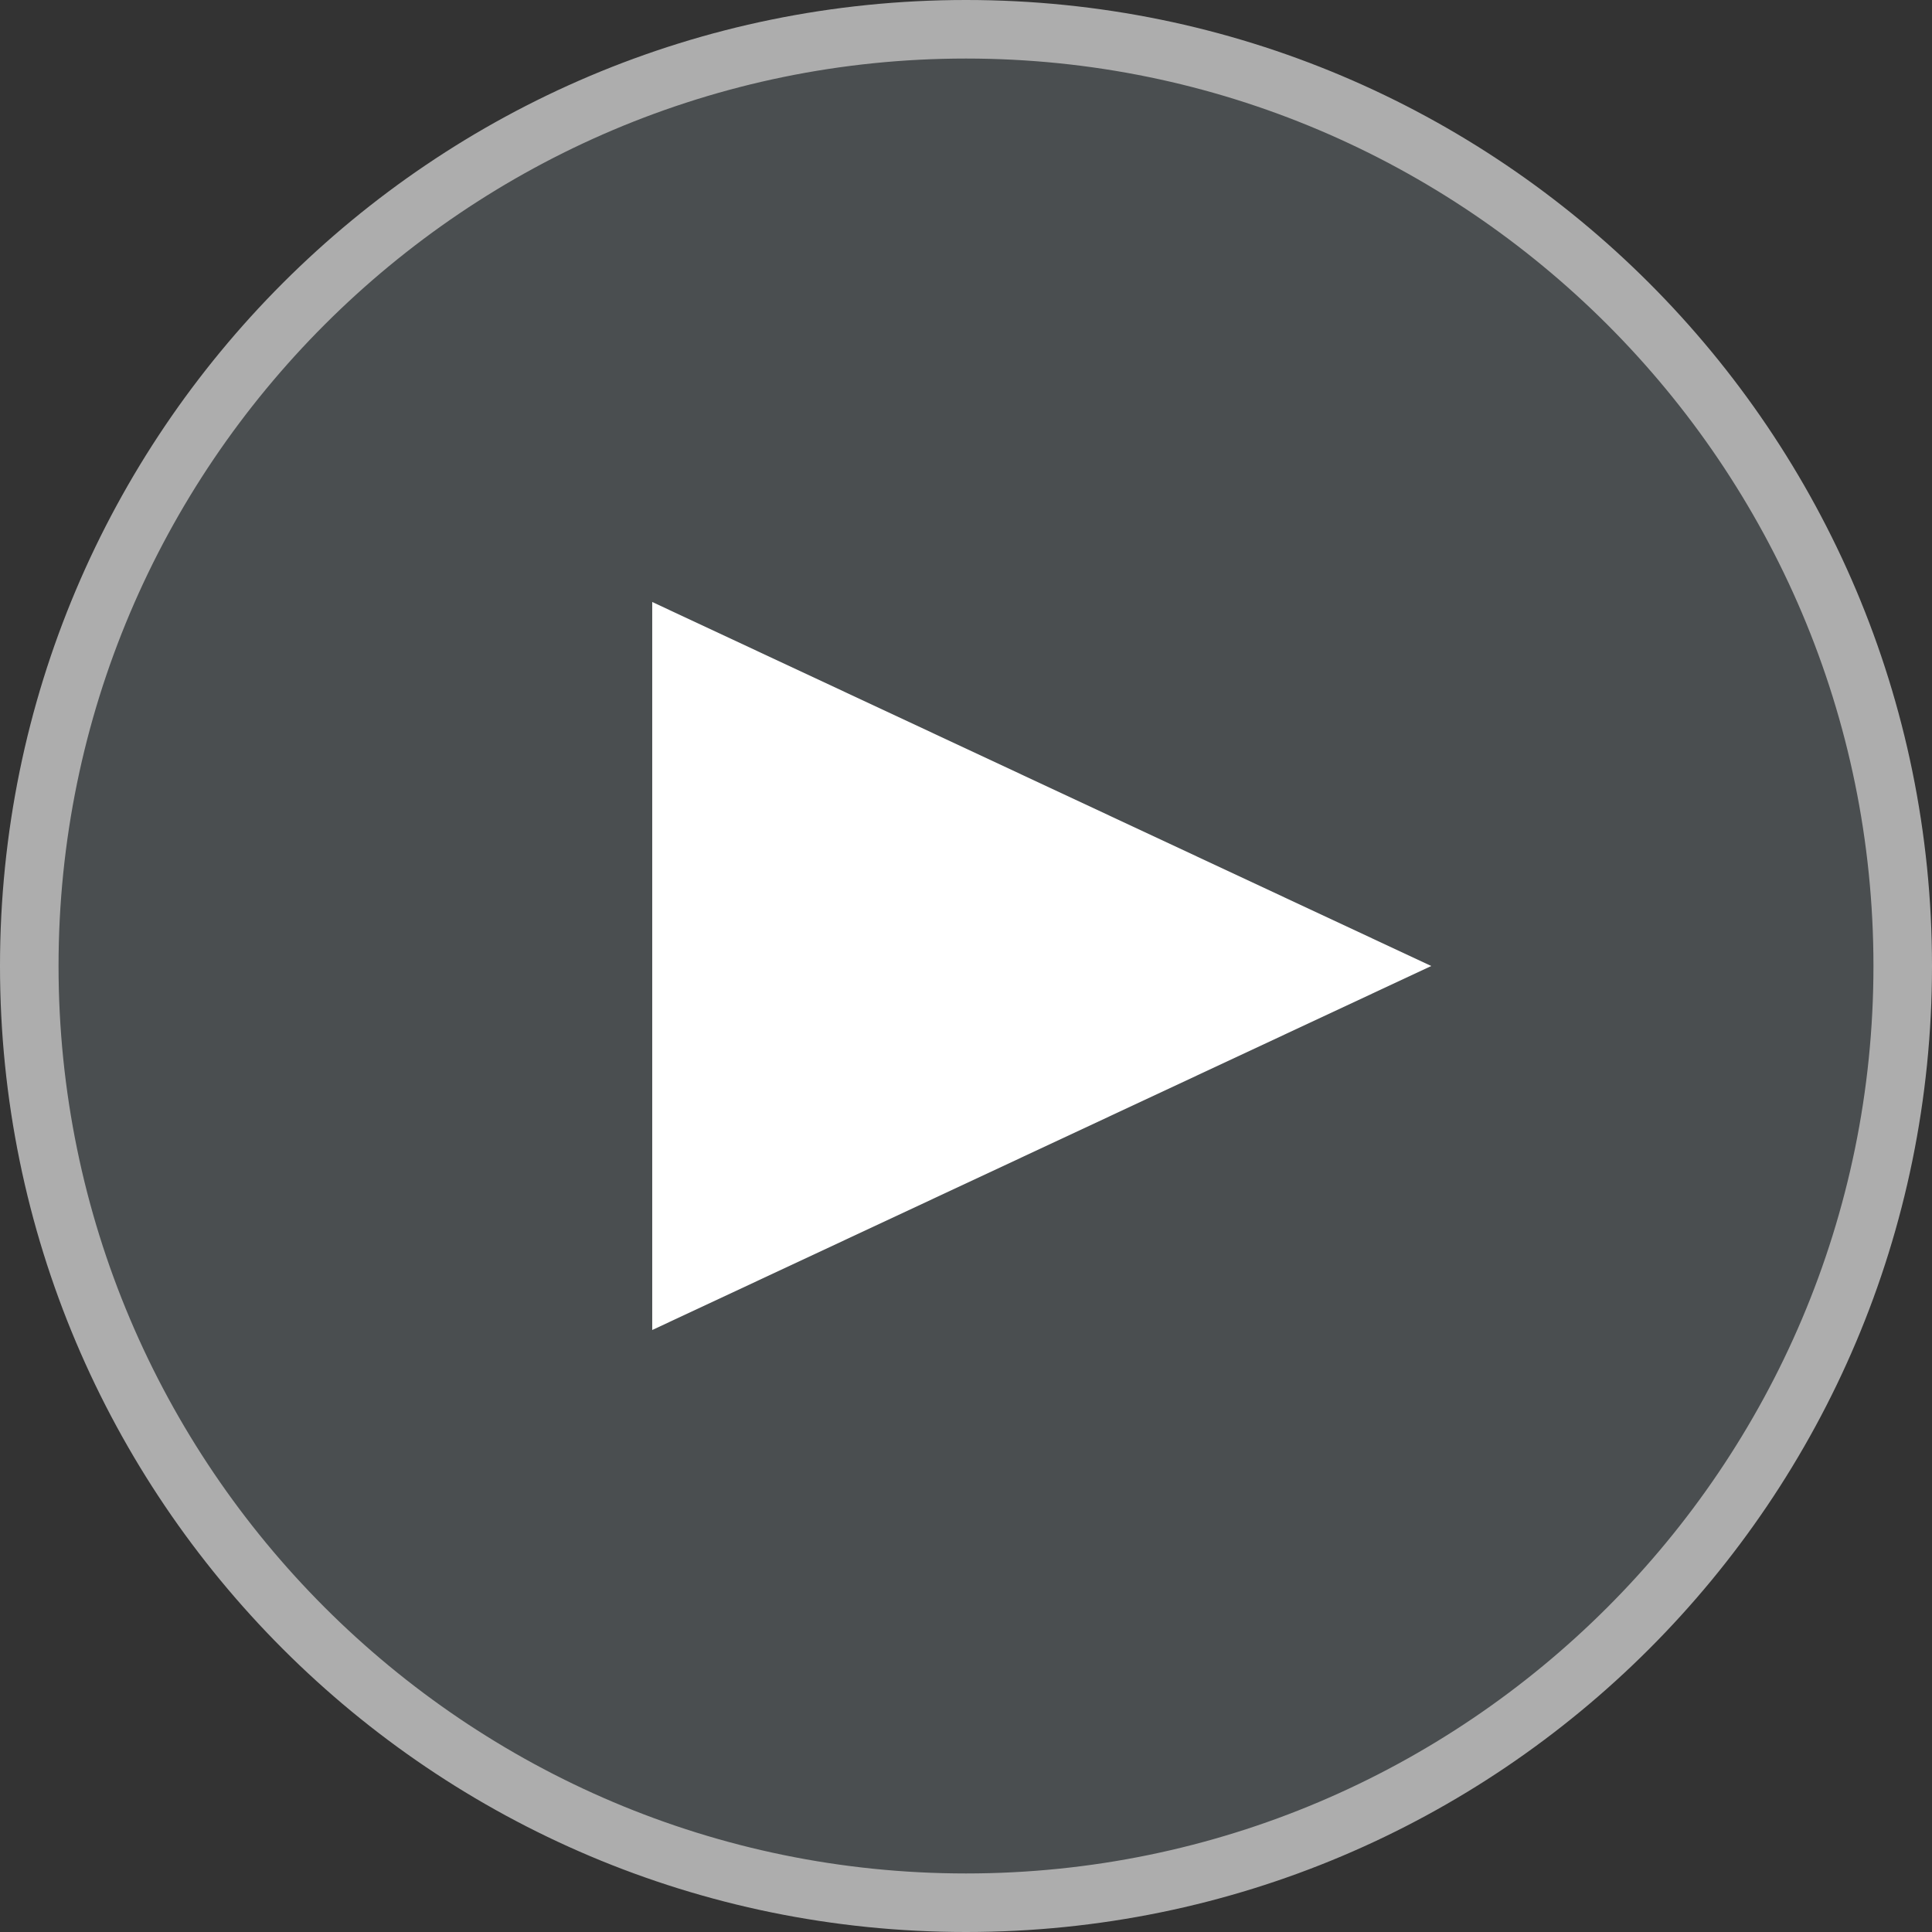 <?xml version="1.0" encoding="utf-8"?>
<!-- Generator: Adobe Illustrator 18.0.0, SVG Export Plug-In . SVG Version: 6.00 Build 0)  -->
<!DOCTYPE svg PUBLIC "-//W3C//DTD SVG 1.1//EN" "http://www.w3.org/Graphics/SVG/1.1/DTD/svg11.dtd">
<svg version="1.1" id="Layer_1" xmlns="http://www.w3.org/2000/svg" xmlns:xlink="http://www.w3.org/1999/xlink" x="0px" y="0px"
	 width="66px" height="66px" viewBox="0 0 66 66" enable-background="new 0 0 66 66" xml:space="preserve">
<rect x="0" y="0" width="66" height="66" fill="#333333" stroke="none"/>
<g id="down" display="none">
	<g display="inline">
		<g>
			<g opacity="0.6">
				<path fill="#5A6164" d="M33,65C15.355,65,1,50.645,1,33S15.355,1,33,1s32,14.355,32,32S50.645,65,33,65z"/>
				<g>
					<path fill="#69D1CA" d="M33,2c17.093,0,31,13.907,31,31S50.093,64,33,64S2,50.093,2,33S15.907,2,33,2 M33,0
						C14.775,0,0,14.775,0,33s14.775,33,33,33s33-14.775,33-33S51.225,0,33,0L33,0z"/>
				</g>
			</g>
		</g>
		<polygon fill="#69D1CA" points="32.272,16.593 30.227,18.638 30.227,18.638 17.394,31.47 18.781,32.856 31.574,22.151 
			31.574,49.407 34.426,49.407 34.426,22.151 47.219,32.856 48.606,31.47 35.773,18.638 35.773,18.638 33.728,16.593 		"/>
	</g>
</g>
<g id="up" display="none">
	<g display="inline">
		<g>
			<g opacity="0.6">
				<path fill="#5A6164" d="M33,65C15.355,65,1,50.645,1,33S15.355,1,33,1s32,14.355,32,32S50.645,65,33,65z"/>
				<g>
					<path fill="#69D1CA" d="M33,2c17.093,0,31,13.907,31,31S50.093,64,33,64S2,50.093,2,33S15.907,2,33,2 M33,0
						C14.775,0,0,14.775,0,33s14.775,33,33,33s33-14.775,33-33S51.225,0,33,0L33,0z"/>
				</g>
			</g>
		</g>
		<polygon fill="#69D1CA" points="33.728,49.407 35.773,47.362 35.773,47.362 48.606,34.53 47.219,33.144 34.426,43.849 
			34.426,16.593 31.574,16.593 31.574,43.849 18.781,33.144 17.394,34.53 30.227,47.362 30.227,47.362 32.272,49.407 		"/>
	</g>
</g>
<g id="right" display="none">
	<g display="inline">
		<g>
			<g opacity="0.6">
				<path fill="#5A6164" d="M33,65C15.355,65,1,50.645,1,33S15.355,1,33,1s32,14.355,32,32S50.645,65,33,65z"/>
				<g>
					<path fill="#69D1CA" d="M33,2c17.093,0,31,13.907,31,31S50.093,64,33,64S2,50.093,2,33S15.907,2,33,2 M33,0
						C14.775,0,0,14.775,0,33s14.775,33,33,33s33-14.775,33-33S51.225,0,33,0L33,0z"/>
				</g>
			</g>
		</g>
		<polygon fill="#69D1CA" points="49.407,32.272 47.362,30.227 47.362,30.227 34.53,17.394 33.144,18.781 43.849,31.574 
			16.593,31.574 16.593,34.426 43.849,34.426 33.144,47.219 34.53,48.606 47.362,35.773 47.362,35.773 49.407,33.728 		"/>
	</g>
</g>
<g id="left" display="none">
	<g display="inline">
		<g>
			<g opacity="0.6">
				<path fill="#5A6164" d="M33,65C15.355,65,1,50.645,1,33S15.355,1,33,1s32,14.355,32,32S50.645,65,33,65z"/>
				<g>
					<path fill="#69D1CA" d="M33,2c17.093,0,31,13.907,31,31S50.093,64,33,64S2,50.093,2,33S15.907,2,33,2 M33,0
						C14.775,0,0,14.775,0,33s14.775,33,33,33s33-14.775,33-33S51.225,0,33,0L33,0z"/>
				</g>
			</g>
		</g>
		<polygon fill="#69D1CA" points="16.593,32.272 18.638,30.227 18.638,30.227 31.47,17.394 32.856,18.781 22.151,31.574 
			49.407,31.574 49.407,34.426 22.151,34.426 32.856,47.219 31.47,48.606 18.638,35.773 18.638,35.773 16.593,33.728 		"/>
	</g>
</g>
<g id="audio-on" display="none">
	<g display="inline">
		<g opacity="0.6">
			<path fill="#5A6164" d="M33,65C15.355,65,1,50.645,1,33S15.355,1,33,1s32,14.355,32,32S50.645,65,33,65z"/>
			<g>
				<path fill="#69D1CA" d="M33,2c17.093,0,31,13.907,31,31S50.093,64,33,64S2,50.093,2,33S15.907,2,33,2 M33,0
					C14.775,0,0,14.775,0,33s14.775,33,33,33s33-14.775,33-33S51.225,0,33,0L33,0z"/>
			</g>
		</g>
		<g>
			<polygon fill="#69D1CA" points="30.906,19.03 22.591,27.344 16.888,27.344 15.387,28.83 15.387,37.227 16.743,38.583 
				22.521,38.583 30.909,46.97 32.474,46.97 32.474,19.033 			"/>
		</g>
		<g>
			<g>
				<path fill="#69D1CA" d="M47.857,33c0,4.332-1.484,8.309-3.951,11.482l0.868,0.869c3.565-2.932,5.839-7.375,5.839-12.351
					s-2.274-9.419-5.839-12.351l-0.868,0.868C46.373,24.691,47.857,28.668,47.857,33z"/>
			</g>
			<g>
				<path fill="#69D1CA" d="M39.588,33c0,2.504-0.759,4.829-2.058,6.761l1.035,1.035c1.995-1.995,3.229-4.751,3.229-7.795
					s-1.234-5.8-3.229-7.795l-1.035,1.035C38.829,28.171,39.588,30.496,39.588,33z"/>
			</g>
		</g>
	</g>
</g>
<g id="audio-off" display="none">
	<g display="inline">
		<g opacity="0.6">
			<path fill="#5A6164" d="M33,65C15.355,65,1,50.645,1,33S15.355,1,33,1s32,14.355,32,32S50.645,65,33,65z"/>
			<g>
				<path fill="#69D1CA" d="M33,2c17.093,0,31,13.907,31,31S50.093,64,33,64S2,50.093,2,33S15.907,2,33,2 M33,0
					C14.775,0,0,14.775,0,33s14.775,33,33,33s33-14.775,33-33S51.225,0,33,0L33,0z"/>
			</g>
		</g>
		<g>
			<polygon fill="#69D1CA" points="30.906,19.03 22.591,27.344 16.888,27.344 15.387,28.83 15.387,37.227 16.743,38.583 
				22.521,38.583 30.909,46.97 32.474,46.97 32.474,19.033 			"/>
			<g>
				<polygon fill="#69D1CA" points="37.532,25.867 36.396,27.002 42.56,33.922 49.478,40.083 50.613,38.948 44.451,32.029 				"/>
				<polygon fill="#69D1CA" points="36.397,38.948 37.532,40.083 44.451,33.922 50.613,27.002 49.478,25.867 42.56,32.031 				"/>
			</g>
		</g>
	</g>
</g>
<g id="play">
	<g>
		<g opacity="0.6">
			<path fill="#5A6164" d="M33,65C15.355,65,1,50.645,1,33S15.355,1,33,1s32,14.355,32,32S50.645,65,33,65z"/>
			<g>
				<path fill="#FFFFFF" d="M33,2c17.093,0,31,13.907,31,31S50.093,64,33,64S2,50.093,2,33S15.907,2,33,2 M33,0
					C14.775,0,0,14.775,0,33s14.775,33,33,33s33-14.775,33-33S51.225,0,33,0L33,0z"/>
			</g>
		</g>
		<polygon fill="#FFFFFF" points="48.894,33 22.281,45.435 22.281,20.565 		"/>
	</g>
</g>
<g id="replay" display="none">
	<g display="inline">
		<g opacity="0.6">
			<path fill="#5A6164" d="M33,65C15.355,65,1,50.645,1,33S15.355,1,33,1s32,14.355,32,32S50.645,65,33,65z"/>
			<g>
				<path fill="#69D1CA" d="M33,2c17.093,0,31,13.907,31,31S50.093,64,33,64S2,50.093,2,33S15.907,2,33,2 M33,0
					C14.775,0,0,14.775,0,33s14.775,33,33,33s33-14.775,33-33S51.225,0,33,0L33,0z"/>
			</g>
		</g>
		<g>
			<path fill="#69D1CA" d="M19.186,22.607c2.684-3.252,6.05-5.219,10.101-5.994c3.219-0.616,6.344-0.193,9.342,1.073
				c3.536,1.493,6.251,3.954,8.112,7.304c1.502,2.703,2.218,5.637,2.053,8.731c-0.235,4.412-1.927,8.21-5.104,11.295
				c-2.41,2.339-5.317,3.791-8.613,4.386c-7.577,1.369-14.275-2.754-17.203-7.939c0.508-0.336,1.015-0.677,1.529-1.008
				c0.641-0.413,1.29-0.814,1.932-1.226c0.155-0.099,0.239-0.053,0.324,0.093c0.466,0.799,1.029,1.528,1.683,2.177
				c0.461,0.458,0.953,0.89,1.466,1.289c0.433,0.337,0.893,0.656,1.381,0.903c0.698,0.354,1.431,0.641,2.153,0.947
				c0.896,0.38,1.858,0.477,2.807,0.601c0.544,0.071,1.106,0.041,1.657,0.008c0.975-0.057,1.937-0.209,2.875-0.495
				c1.406-0.428,2.702-1.065,3.863-1.975c1.11-0.87,2.05-1.891,2.859-3.049c0.827-1.184,1.343-2.499,1.685-3.879
				c0.179-0.72,0.229-1.477,0.287-2.221c0.044-0.575,0.064-1.162-0.004-1.732c-0.103-0.863-0.201-1.734-0.526-2.556
				c-0.2-0.506-0.321-1.052-0.579-1.524c-0.465-0.85-0.953-1.697-1.533-2.47c-0.446-0.596-1.045-1.078-1.58-1.606
				c-0.752-0.743-1.646-1.298-2.591-1.728c-0.896-0.408-1.851-0.705-2.804-0.967c-1.095-0.301-2.233-0.353-3.361-0.242
				c-0.848,0.083-1.7,0.209-2.526,0.412c-1.516,0.373-2.889,1.073-4.099,2.064c-0.617,0.505-1.201,1.051-1.778,1.603
				c-0.222,0.212-0.391,0.485-0.559,0.746c-0.036,0.055,0.007,0.207,0.063,0.267c0.361,0.386,0.737,0.758,1.106,1.137
				c0.299,0.306,0.595,0.615,0.925,0.956c-2.463,0-4.891,0-7.347,0c0-2.453,0-4.898,0-7.397
				C17.857,21.268,18.508,21.924,19.186,22.607z"/>
		</g>
	</g>
</g>
</svg>
